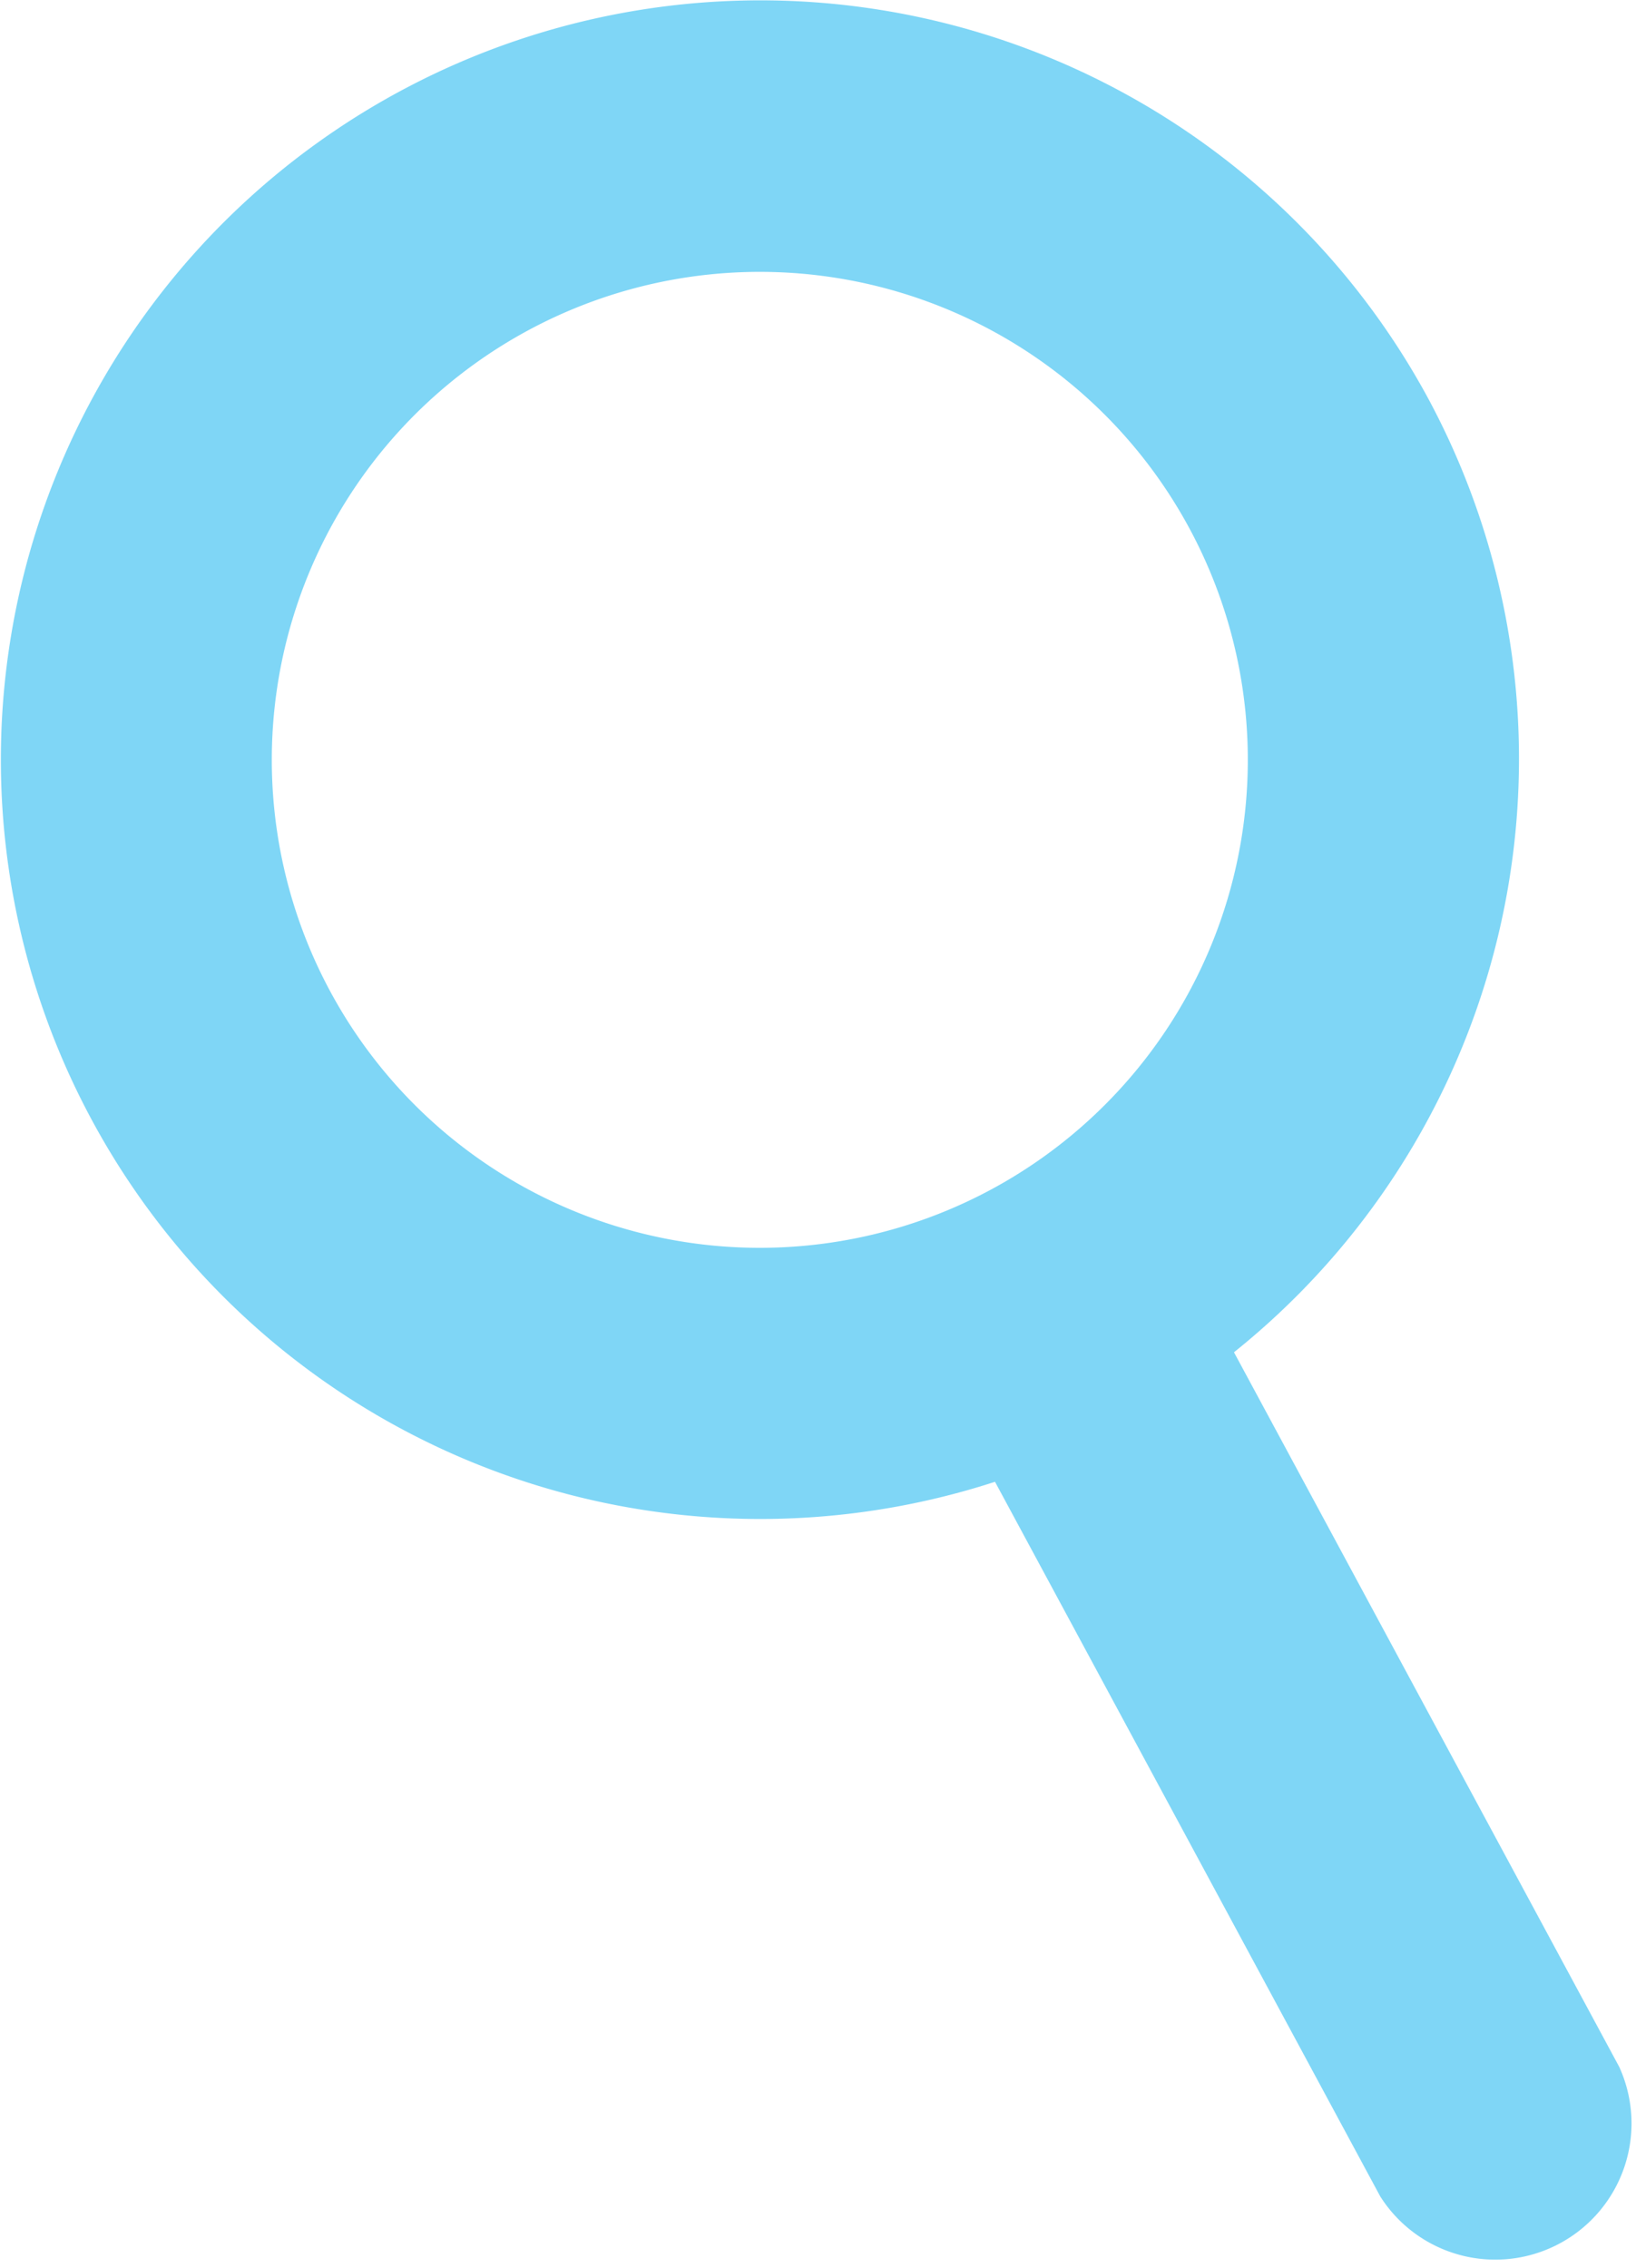 <svg xmlns="http://www.w3.org/2000/svg" viewBox="0 0 14.65 20.31"><title>about-search</title><g id="Layer_2" data-name="Layer 2"><g id="Layer_1-2" data-name="Layer 1"><path id="_Compound_Path_" data-name="&lt;Compound Path&gt;" d="M12.79,3.57a6.8,6.8,0,1,0-3.88,9.7l3.45,6.4a1.22,1.22,0,0,0,2.14-1.16l-3.45-6.4A6.81,6.81,0,0,0,12.79,3.57ZM8.88,10.65a4.37,4.37,0,1,1,1.77-5.92A4.37,4.37,0,0,1,8.88,10.65Z" fill="#00aeef" opacity="0.5"/></g></g></svg>